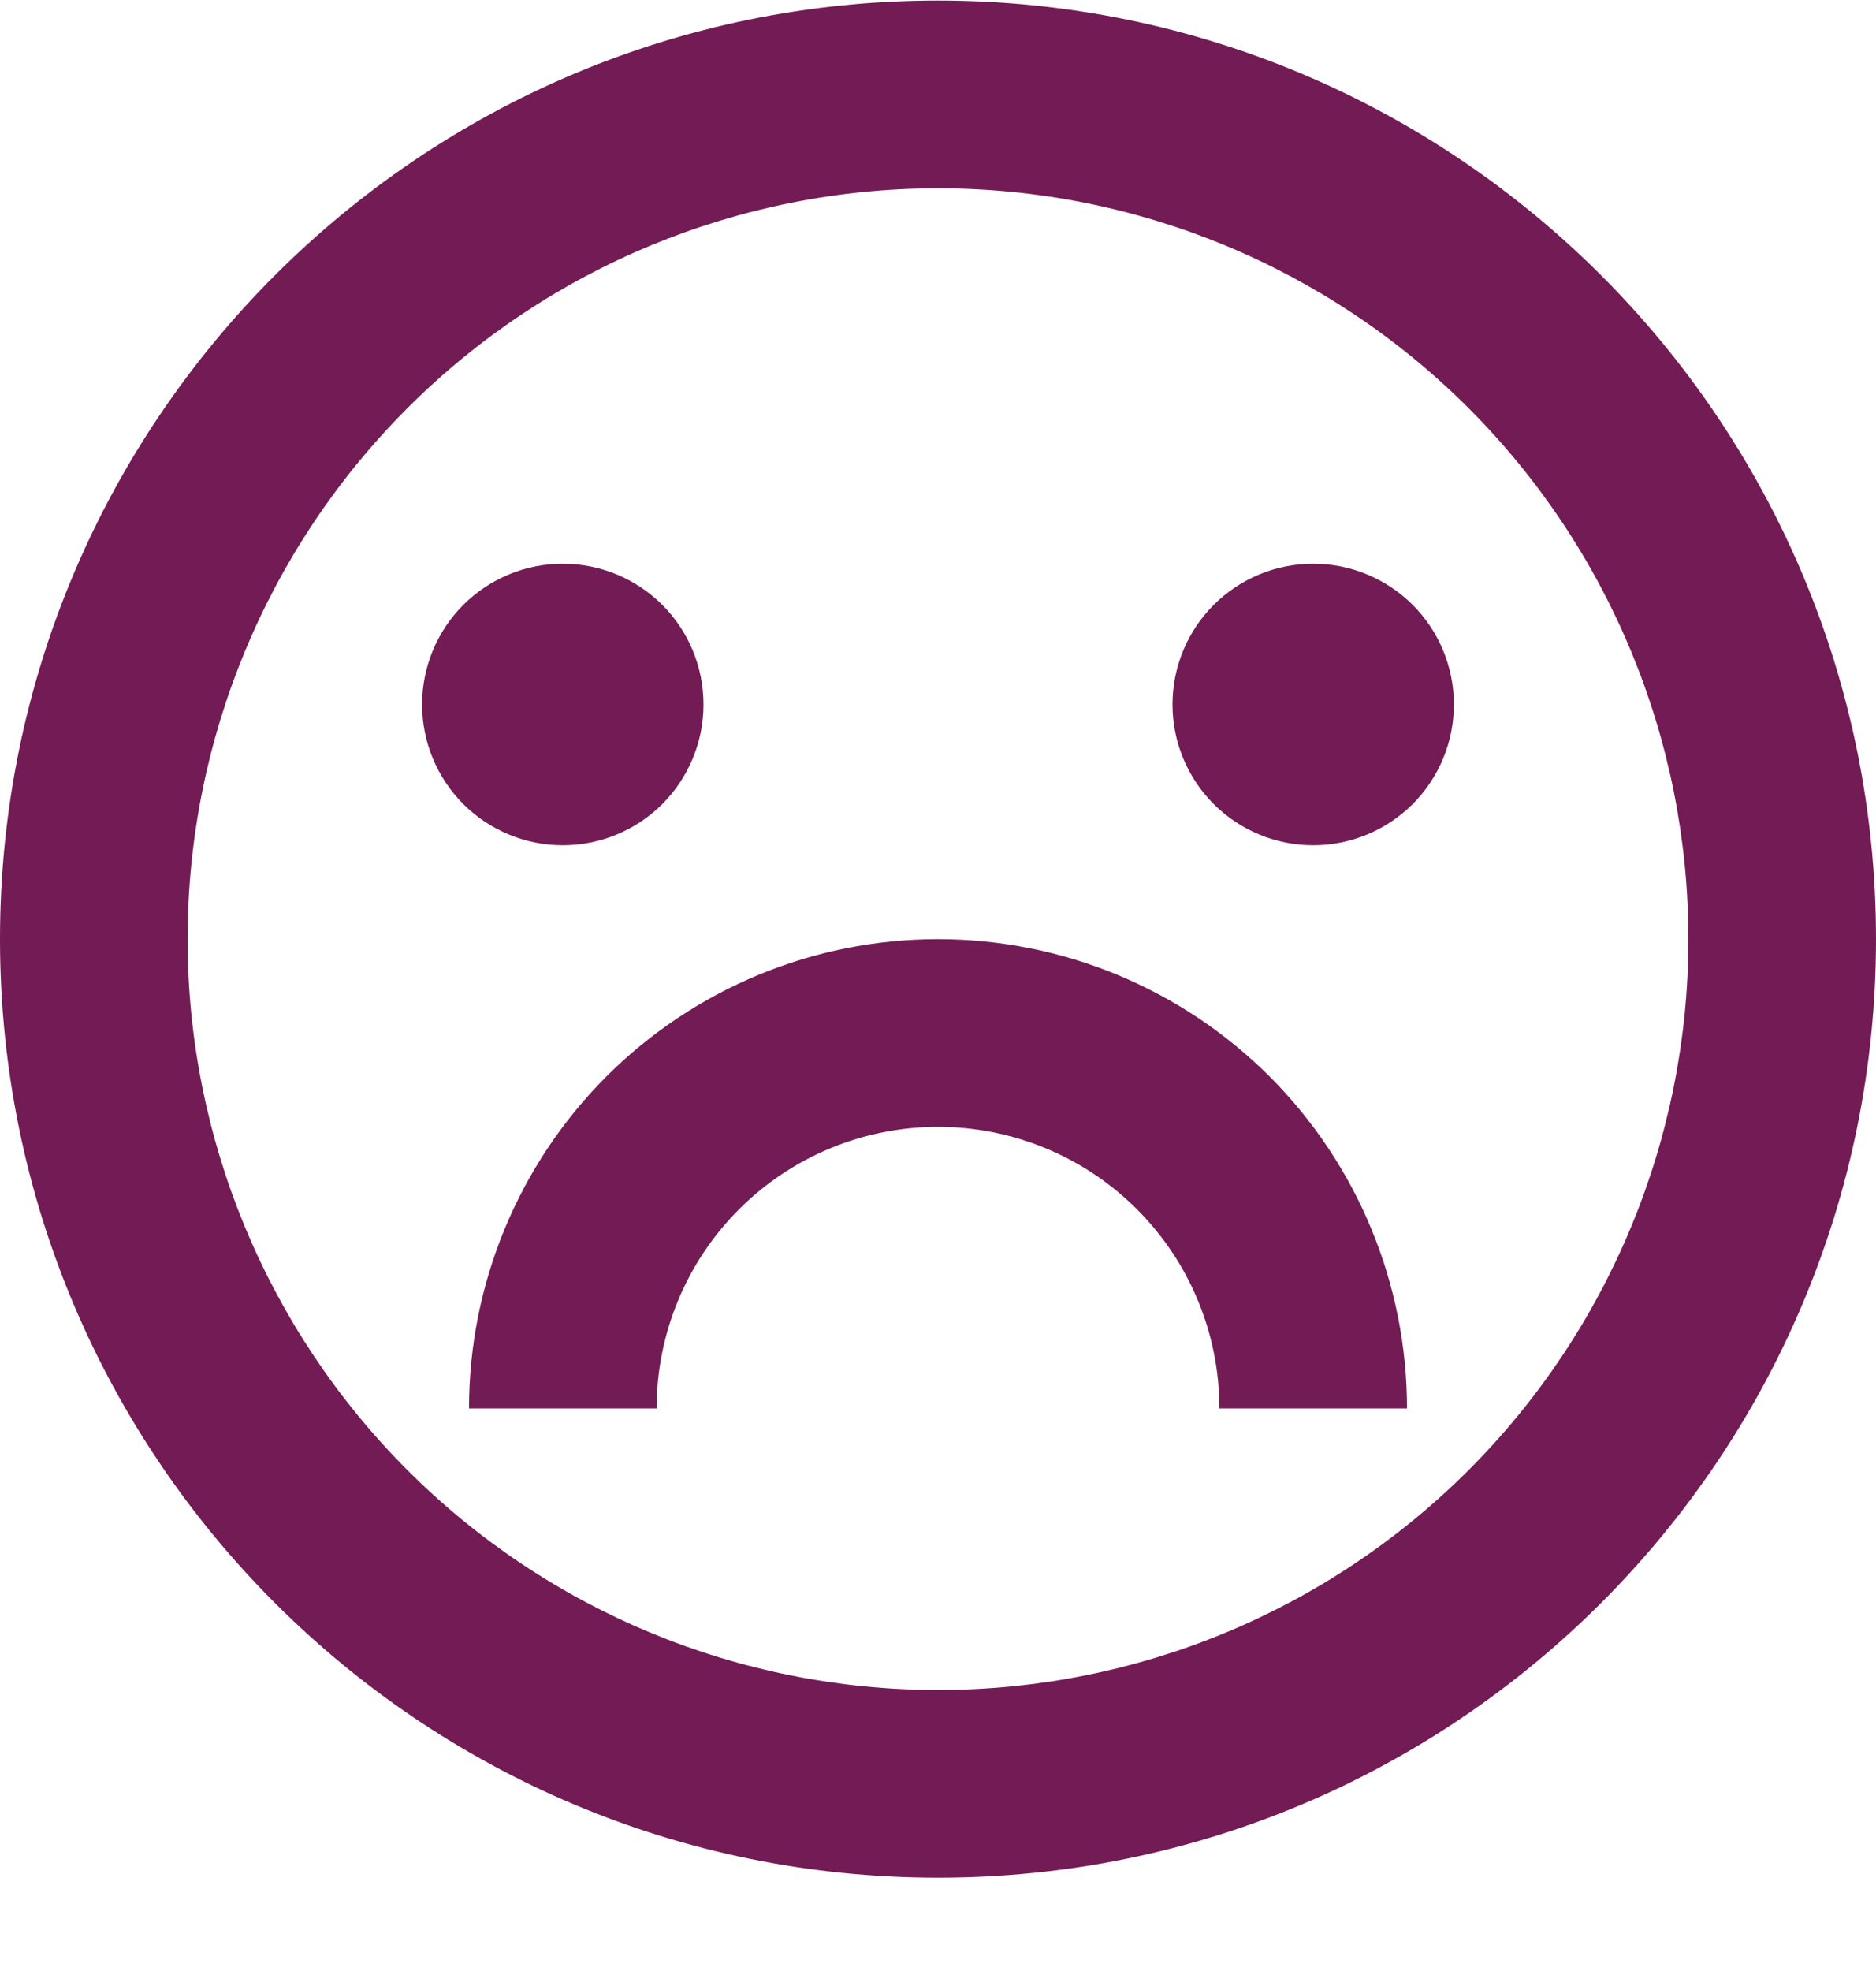 <svg width="20" height="21" viewBox="0 0 20 21" fill="none" xmlns="http://www.w3.org/2000/svg">
<path d="M10 20.006C4.477 20.006 0 15.529 0 10.006C0 4.483 4.477 0.006 10 0.006C15.523 0.006 20 4.483 20 10.006C20 15.529 15.523 20.006 10 20.006ZM10 18.006C12.122 18.006 14.157 17.163 15.657 15.663C17.157 14.162 18 12.128 18 10.006C18 7.884 17.157 5.849 15.657 4.349C14.157 2.849 12.122 2.006 10 2.006C7.878 2.006 5.843 2.849 4.343 4.349C2.843 5.849 2 7.884 2 10.006C2 12.128 2.843 14.162 4.343 15.663C5.843 17.163 7.878 18.006 10 18.006ZM5 15.006C5 13.68 5.527 12.408 6.464 11.47C7.402 10.533 8.674 10.006 10 10.006C11.326 10.006 12.598 10.533 13.536 11.47C14.473 12.408 15 13.68 15 15.006H13C13 14.21 12.684 13.447 12.121 12.884C11.559 12.322 10.796 12.006 10 12.006C9.204 12.006 8.441 12.322 7.879 12.884C7.316 13.447 7 14.21 7 15.006H5ZM6 9.006C5.602 9.006 5.221 8.848 4.939 8.567C4.658 8.285 4.5 7.904 4.5 7.506C4.5 7.108 4.658 6.726 4.939 6.445C5.221 6.164 5.602 6.006 6 6.006C6.398 6.006 6.779 6.164 7.061 6.445C7.342 6.726 7.5 7.108 7.5 7.506C7.5 7.904 7.342 8.285 7.061 8.567C6.779 8.848 6.398 9.006 6 9.006ZM14 9.006C13.602 9.006 13.221 8.848 12.939 8.567C12.658 8.285 12.5 7.904 12.5 7.506C12.5 7.108 12.658 6.726 12.939 6.445C13.221 6.164 13.602 6.006 14 6.006C14.398 6.006 14.779 6.164 15.061 6.445C15.342 6.726 15.5 7.108 15.5 7.506C15.5 7.904 15.342 8.285 15.061 8.567C14.779 8.848 14.398 9.006 14 9.006Z" fill="#731B55"/>
</svg>
